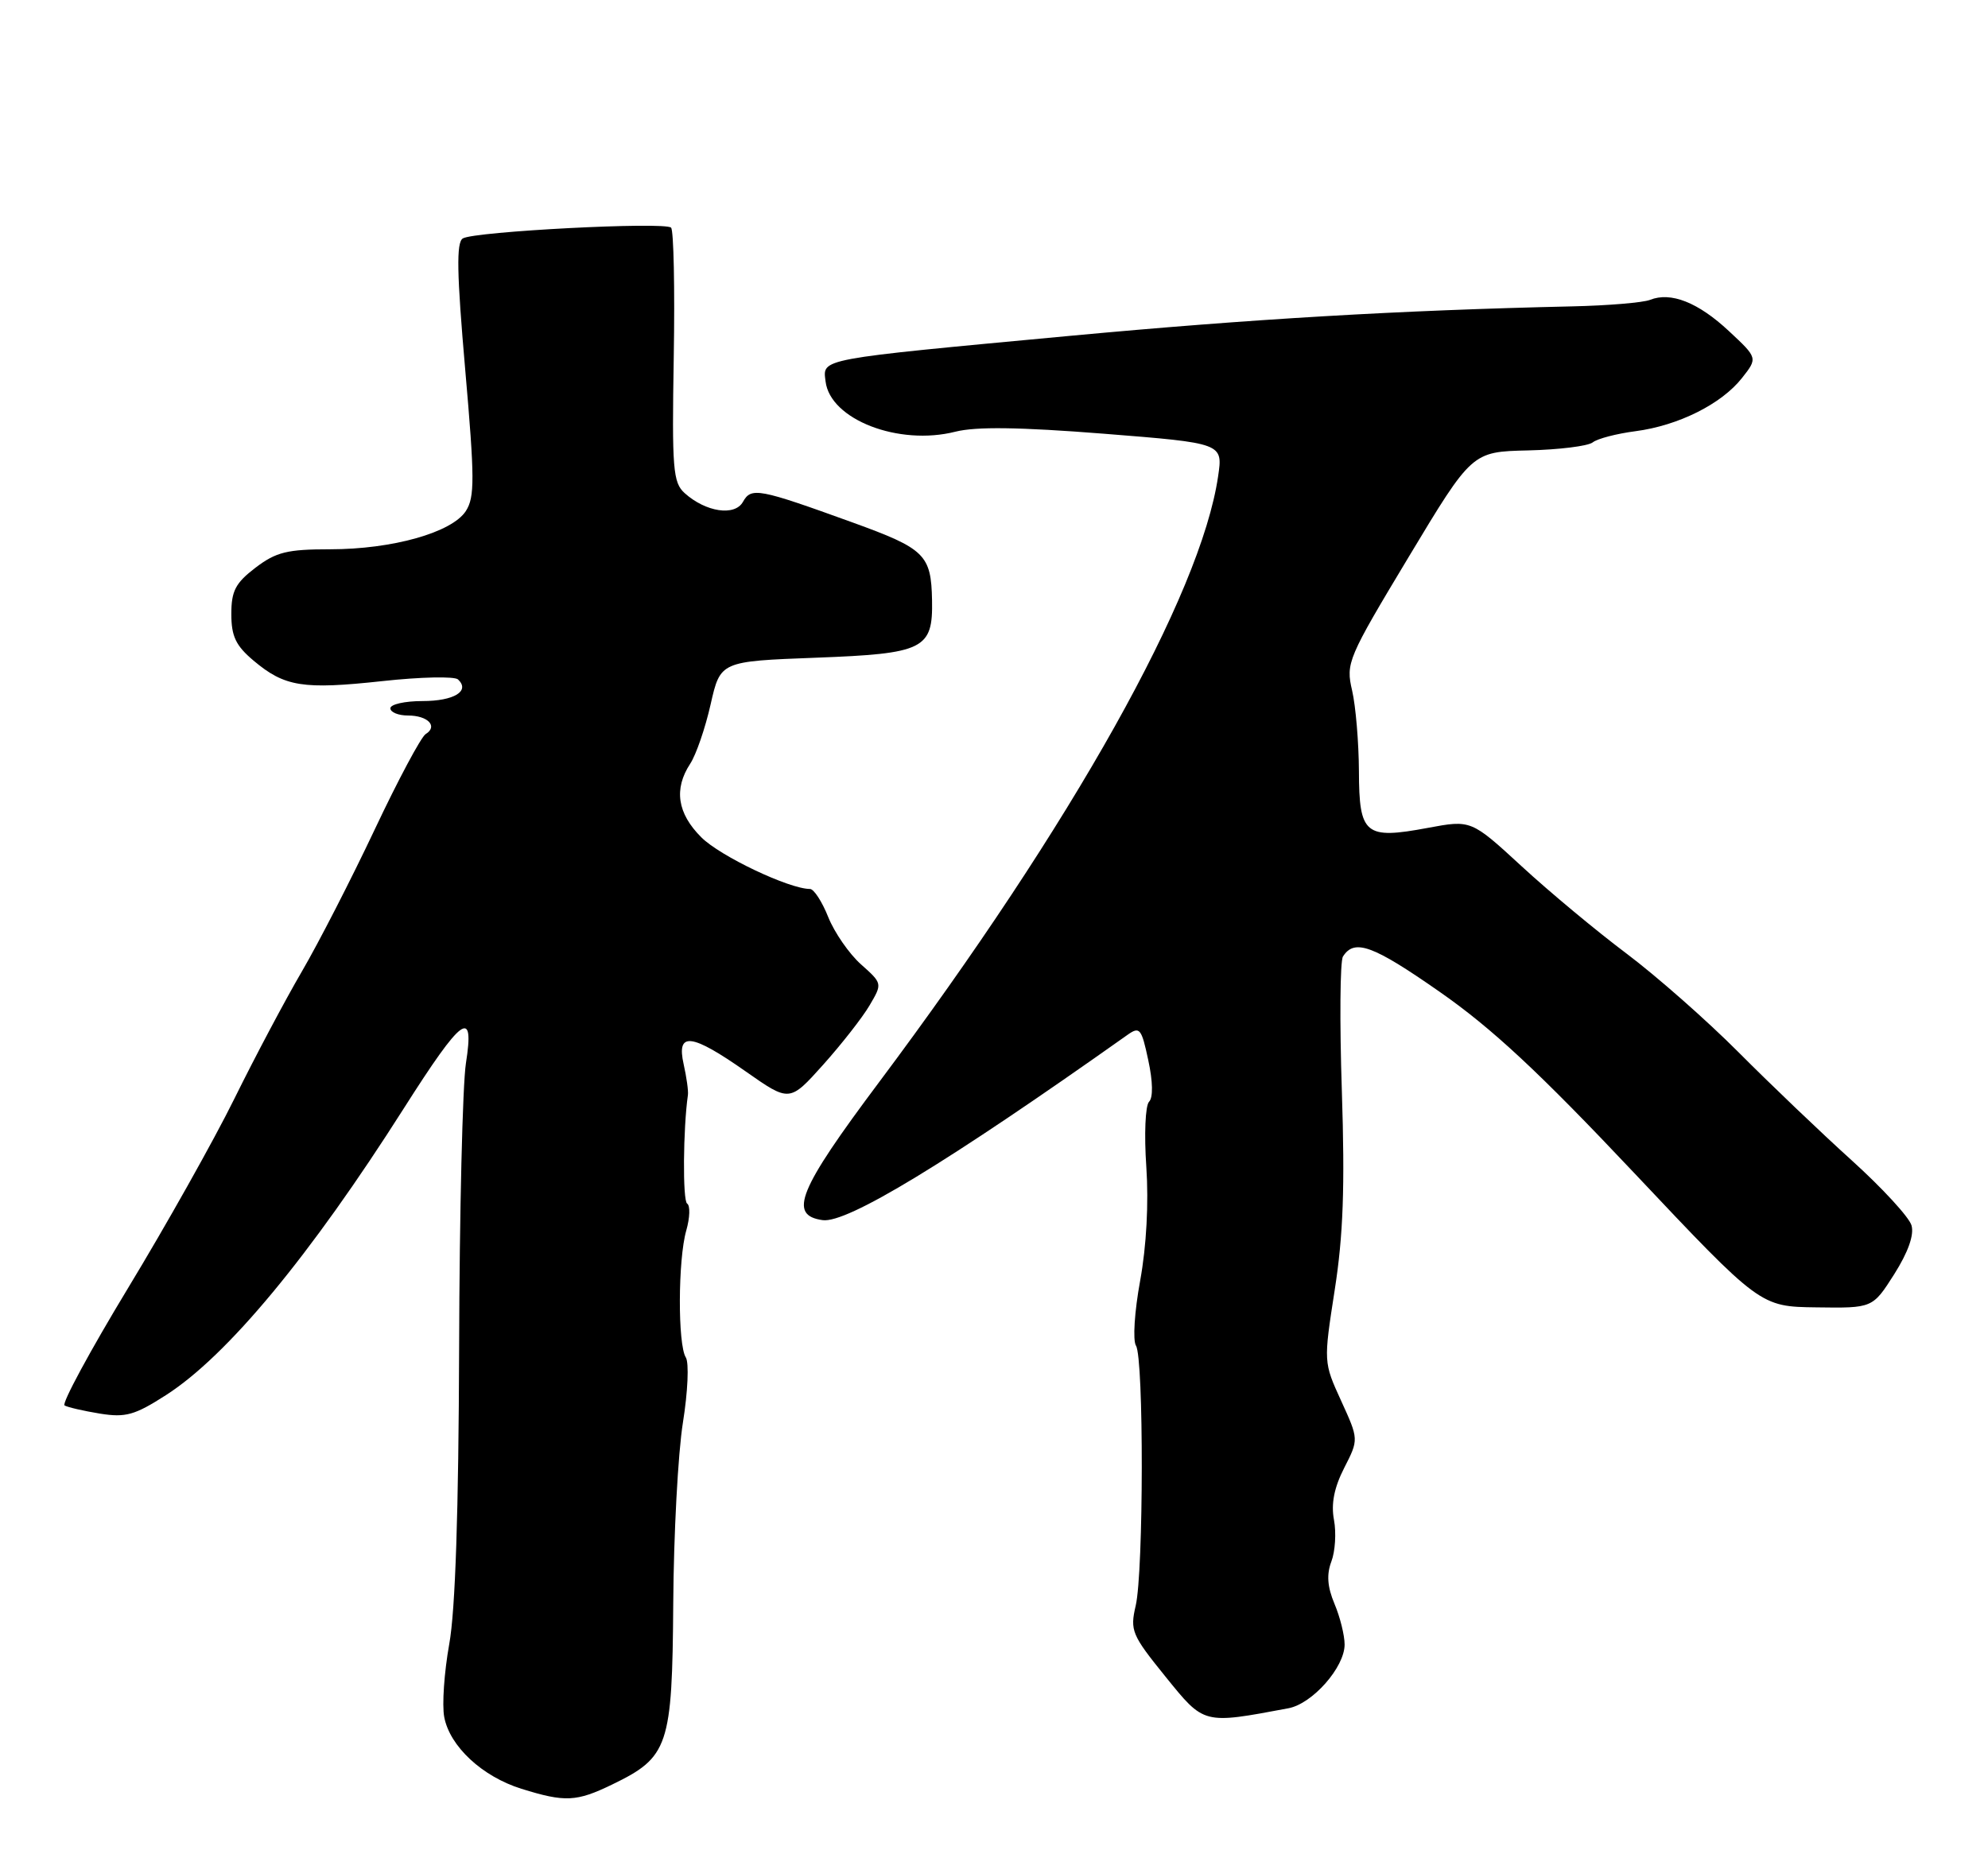 <?xml version="1.0" encoding="UTF-8" standalone="no"?>
<!DOCTYPE svg PUBLIC "-//W3C//DTD SVG 1.1//EN" "http://www.w3.org/Graphics/SVG/1.1/DTD/svg11.dtd" >
<svg xmlns="http://www.w3.org/2000/svg" xmlns:xlink="http://www.w3.org/1999/xlink" version="1.1" viewBox="0 0 275 256">
 <g >
 <path fill="currentColor"
d=" M 84.68 246.91 C 92.49 243.13 92.99 241.65 93.13 221.84 C 93.19 212.31 93.79 201.05 94.47 196.82 C 95.15 192.56 95.33 188.55 94.87 187.82 C 93.74 186.04 93.78 174.26 94.93 170.26 C 95.44 168.48 95.49 166.80 95.05 166.53 C 94.42 166.14 94.49 156.17 95.16 151.50 C 95.24 150.95 94.97 149.04 94.57 147.25 C 93.55 142.72 95.61 142.95 103.16 148.25 C 109.22 152.50 109.22 152.50 113.86 147.33 C 116.41 144.48 119.30 140.79 120.28 139.12 C 122.07 136.08 122.07 136.08 119.10 133.43 C 117.47 131.98 115.43 129.03 114.57 126.89 C 113.72 124.75 112.58 123.00 112.05 123.00 C 109.17 123.00 99.61 118.46 97.01 115.85 C 93.69 112.54 93.19 109.17 95.47 105.68 C 96.29 104.44 97.56 100.74 98.30 97.46 C 99.65 91.50 99.65 91.50 112.91 91.00 C 127.81 90.44 129.06 89.82 128.93 83.06 C 128.81 76.75 127.96 75.92 117.94 72.29 C 104.90 67.57 103.92 67.39 102.77 69.44 C 101.64 71.46 97.62 70.85 94.71 68.23 C 93.09 66.77 92.94 64.90 93.20 49.39 C 93.36 39.91 93.19 31.86 92.83 31.50 C 91.98 30.65 65.59 32.02 64.02 32.99 C 63.11 33.55 63.19 37.80 64.35 51.11 C 65.67 66.21 65.68 68.79 64.44 70.71 C 62.51 73.68 54.29 76.00 45.66 76.00 C 39.73 76.00 38.19 76.38 35.34 78.55 C 32.57 80.67 32.00 81.76 32.00 84.96 C 32.00 88.04 32.62 89.34 35.08 91.41 C 39.38 95.03 41.91 95.43 52.89 94.24 C 58.17 93.66 62.89 93.56 63.36 94.01 C 65.07 95.62 62.80 97.00 58.44 97.00 C 56.00 97.00 54.00 97.45 54.00 98.00 C 54.00 98.55 55.10 99.00 56.44 99.00 C 59.20 99.00 60.62 100.50 58.88 101.57 C 58.25 101.96 55.07 107.91 51.82 114.80 C 48.57 121.68 44.04 130.51 41.76 134.41 C 39.48 138.31 35.28 146.22 32.43 152.00 C 29.58 157.78 22.95 169.58 17.70 178.24 C 12.46 186.90 8.51 194.20 8.93 194.46 C 9.35 194.71 11.55 195.22 13.82 195.59 C 17.38 196.16 18.63 195.81 22.96 193.03 C 31.45 187.58 42.88 173.79 55.87 153.34 C 63.98 140.58 65.67 139.36 64.45 147.12 C 63.99 150.08 63.56 167.80 63.51 186.50 C 63.44 209.15 62.99 222.84 62.14 227.50 C 61.45 231.35 61.13 235.88 61.45 237.57 C 62.21 241.63 66.71 245.81 72.13 247.50 C 78.16 249.38 79.73 249.31 84.68 246.91 Z  M 178.22 236.36 C 181.55 235.74 186.00 230.69 186.00 227.54 C 186.00 226.27 185.37 223.73 184.60 221.91 C 183.61 219.55 183.49 217.85 184.17 216.05 C 184.70 214.66 184.86 212.07 184.53 210.30 C 184.11 208.07 184.55 205.84 185.94 203.11 C 187.96 199.16 187.96 199.16 185.52 193.82 C 183.08 188.48 183.08 188.48 184.63 178.49 C 185.81 170.93 186.05 164.25 185.62 151.00 C 185.30 141.38 185.37 132.98 185.77 132.35 C 187.35 129.85 189.89 130.77 199.09 137.19 C 206.37 142.26 212.87 148.31 226.09 162.33 C 243.50 180.79 243.50 180.79 251.27 180.89 C 259.04 181.00 259.04 181.00 262.03 176.30 C 263.95 173.26 264.80 170.87 264.42 169.55 C 264.10 168.42 260.38 164.38 256.17 160.57 C 251.95 156.76 244.90 150.02 240.50 145.60 C 236.10 141.18 229.12 135.04 225.00 131.94 C 220.88 128.85 214.35 123.42 210.50 119.87 C 203.50 113.43 203.50 113.43 197.50 114.55 C 188.82 116.17 188.01 115.49 187.98 106.71 C 187.96 102.75 187.54 97.72 187.04 95.55 C 186.15 91.73 186.41 91.12 194.87 77.05 C 203.62 62.50 203.62 62.50 211.38 62.32 C 215.64 62.22 219.67 61.72 220.32 61.21 C 220.97 60.69 223.64 60.00 226.25 59.66 C 232.18 58.88 238.14 55.90 240.98 52.29 C 243.15 49.53 243.15 49.53 239.16 45.81 C 234.91 41.84 231.12 40.34 228.25 41.49 C 227.29 41.87 222.45 42.28 217.50 42.39 C 193.52 42.93 173.13 44.13 148.00 46.47 C 112.89 49.75 113.81 49.58 114.20 52.77 C 114.83 58.05 124.32 61.72 132.16 59.73 C 135.01 59.01 141.02 59.09 152.69 60.01 C 169.18 61.32 169.18 61.32 168.50 65.91 C 166.10 82.28 148.38 113.94 121.56 149.79 C 110.43 164.66 109.01 168.15 113.79 168.82 C 117.14 169.30 131.01 160.87 155.96 143.19 C 157.66 141.99 157.90 142.27 158.84 146.69 C 159.48 149.65 159.52 151.86 158.95 152.44 C 158.43 152.96 158.26 156.99 158.57 161.44 C 158.91 166.46 158.59 172.40 157.72 177.19 C 156.93 181.48 156.68 185.46 157.14 186.19 C 158.23 187.91 158.20 217.44 157.10 222.17 C 156.30 225.61 156.56 226.22 161.21 231.97 C 166.61 238.64 166.37 238.58 178.22 236.36 Z "/>
</g>
</svg>